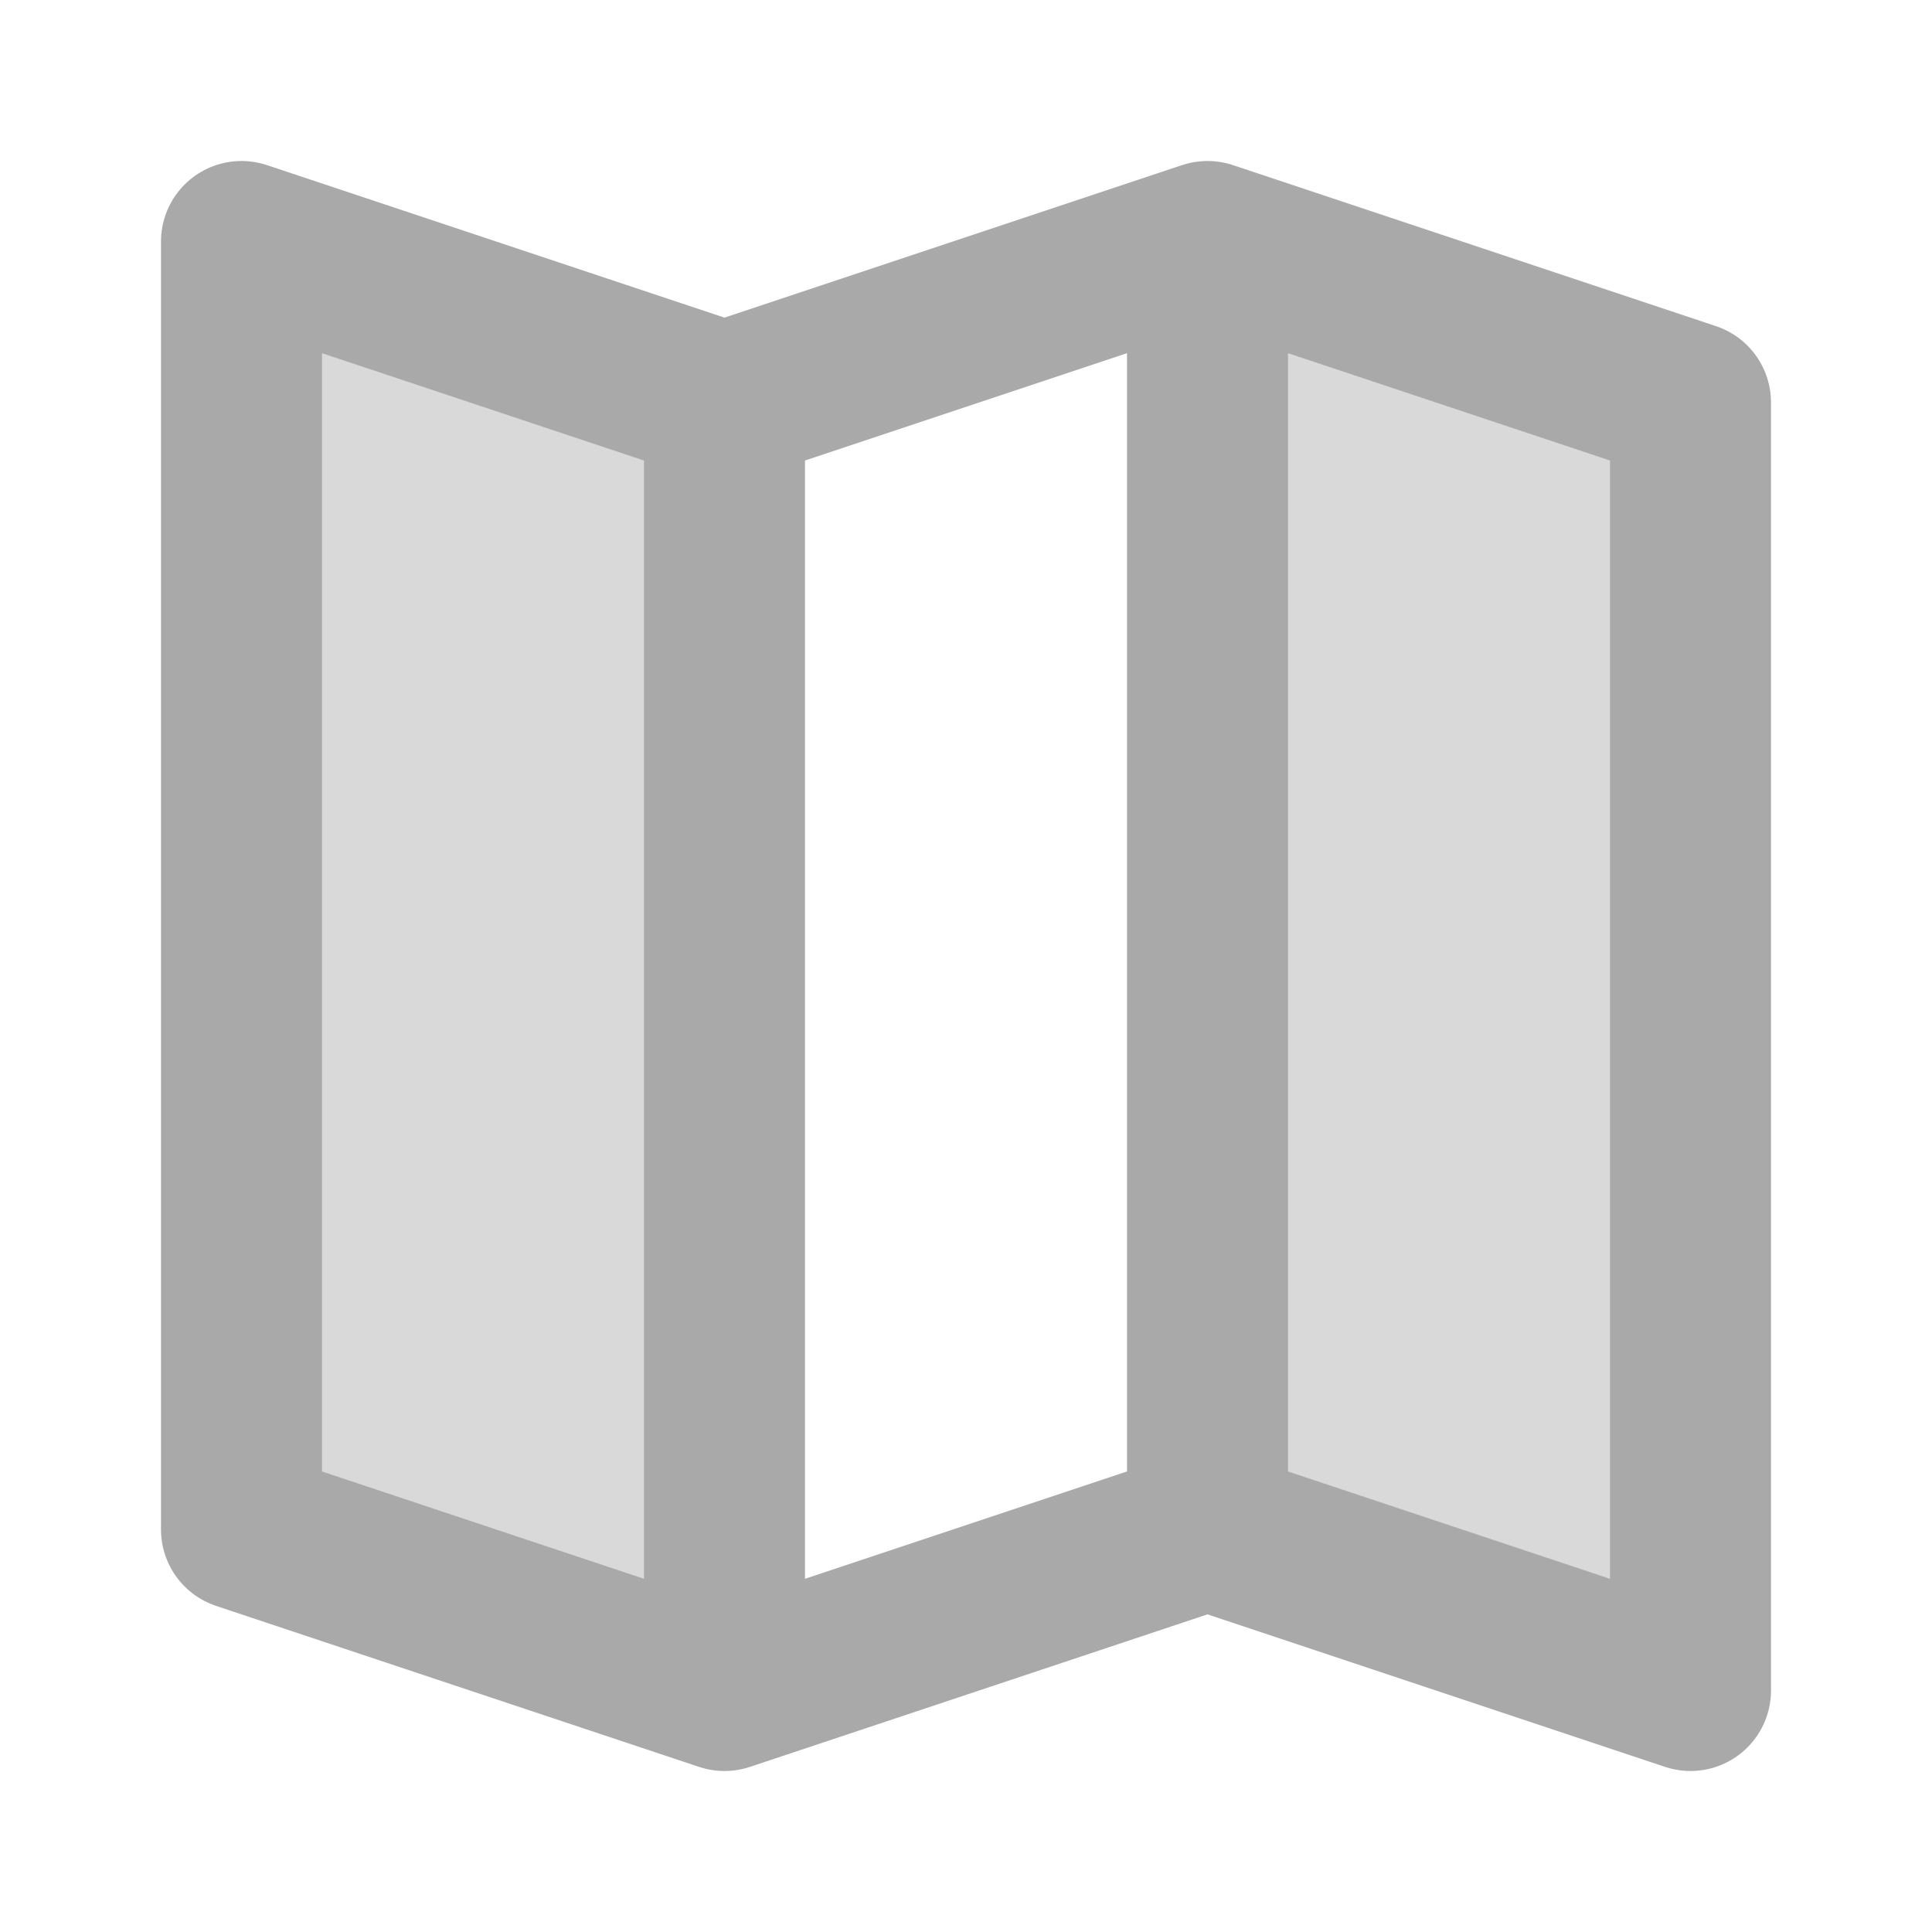 <svg width="24" height="24" viewBox="0 0 24 24" fill="none" xmlns="http://www.w3.org/2000/svg">
<path d="M3 3L9 5V21L3 19V3Z" fill="black" fill-opacity="0.15"/>
<path d="M21 5L15 3V19L21 21V5Z" fill="black" fill-opacity="0.15"/>
<path d="M15 3V19M15 3L9 5M15 3L21 5V21L15 19M15 19L9 21M9 5V21M9 5L3 3V19L9 21" stroke="#A9A9A9" stroke-width="2" stroke-linecap="round" stroke-linejoin="round"/>
</svg>
